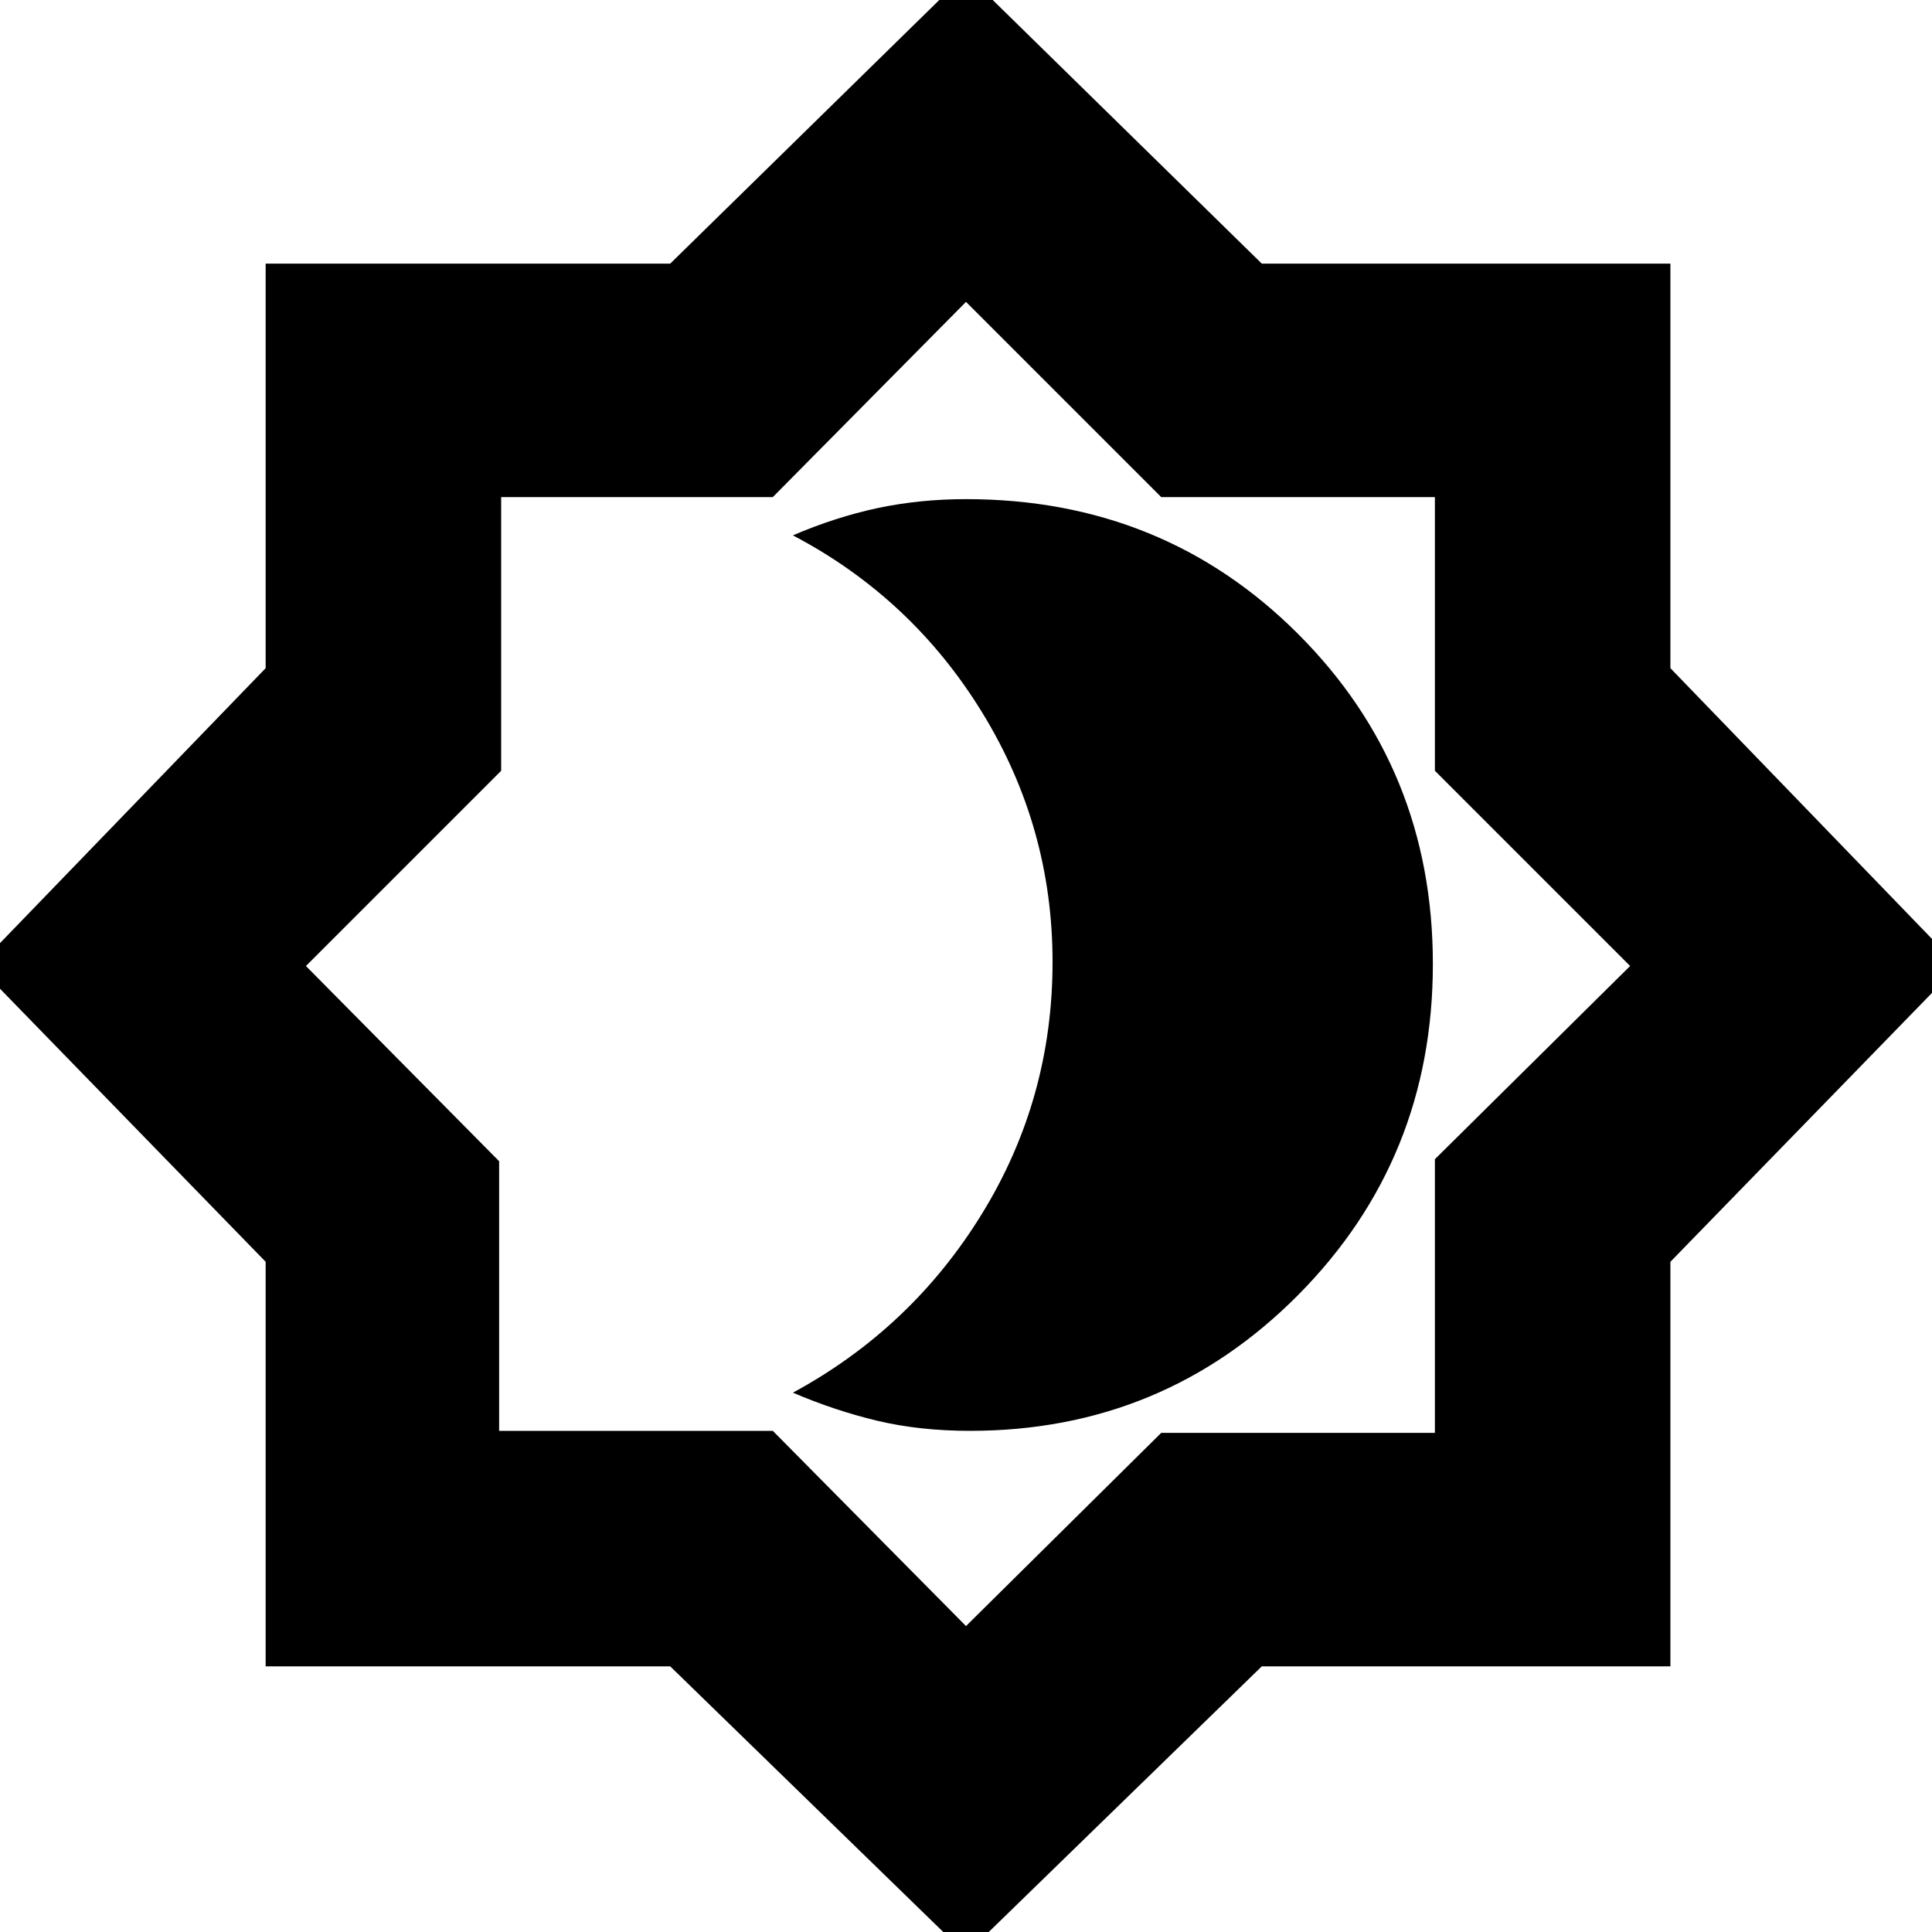 <svg xmlns="http://www.w3.org/2000/svg" height="20" width="20"><path d="M10 20.229 6.938 17.25H2.75V13.062L-0.229 10L2.75 6.917V2.729H6.938L10 -0.271L13.062 2.729H17.292V6.917L20.271 10L17.292 13.062V17.25H13.062ZM10.021 9.979ZM10 16.833 12.021 14.833H14.854V12L16.875 10L14.854 7.979V5.146H12.021L10 3.125L8 5.146H5.188V7.979L3.167 10L5.167 12.021V14.812H8ZM10.042 14.812Q12.042 14.812 13.438 13.406Q14.833 12 14.833 9.979Q14.833 7.958 13.438 6.563Q12.042 5.167 10 5.167Q9.521 5.167 9.083 5.26Q8.646 5.354 8.208 5.542Q9.438 6.188 10.167 7.375Q10.896 8.562 10.896 9.958Q10.896 11.375 10.167 12.562Q9.438 13.75 8.208 14.417Q8.646 14.604 9.083 14.708Q9.521 14.812 10.042 14.812Z"/></svg>
